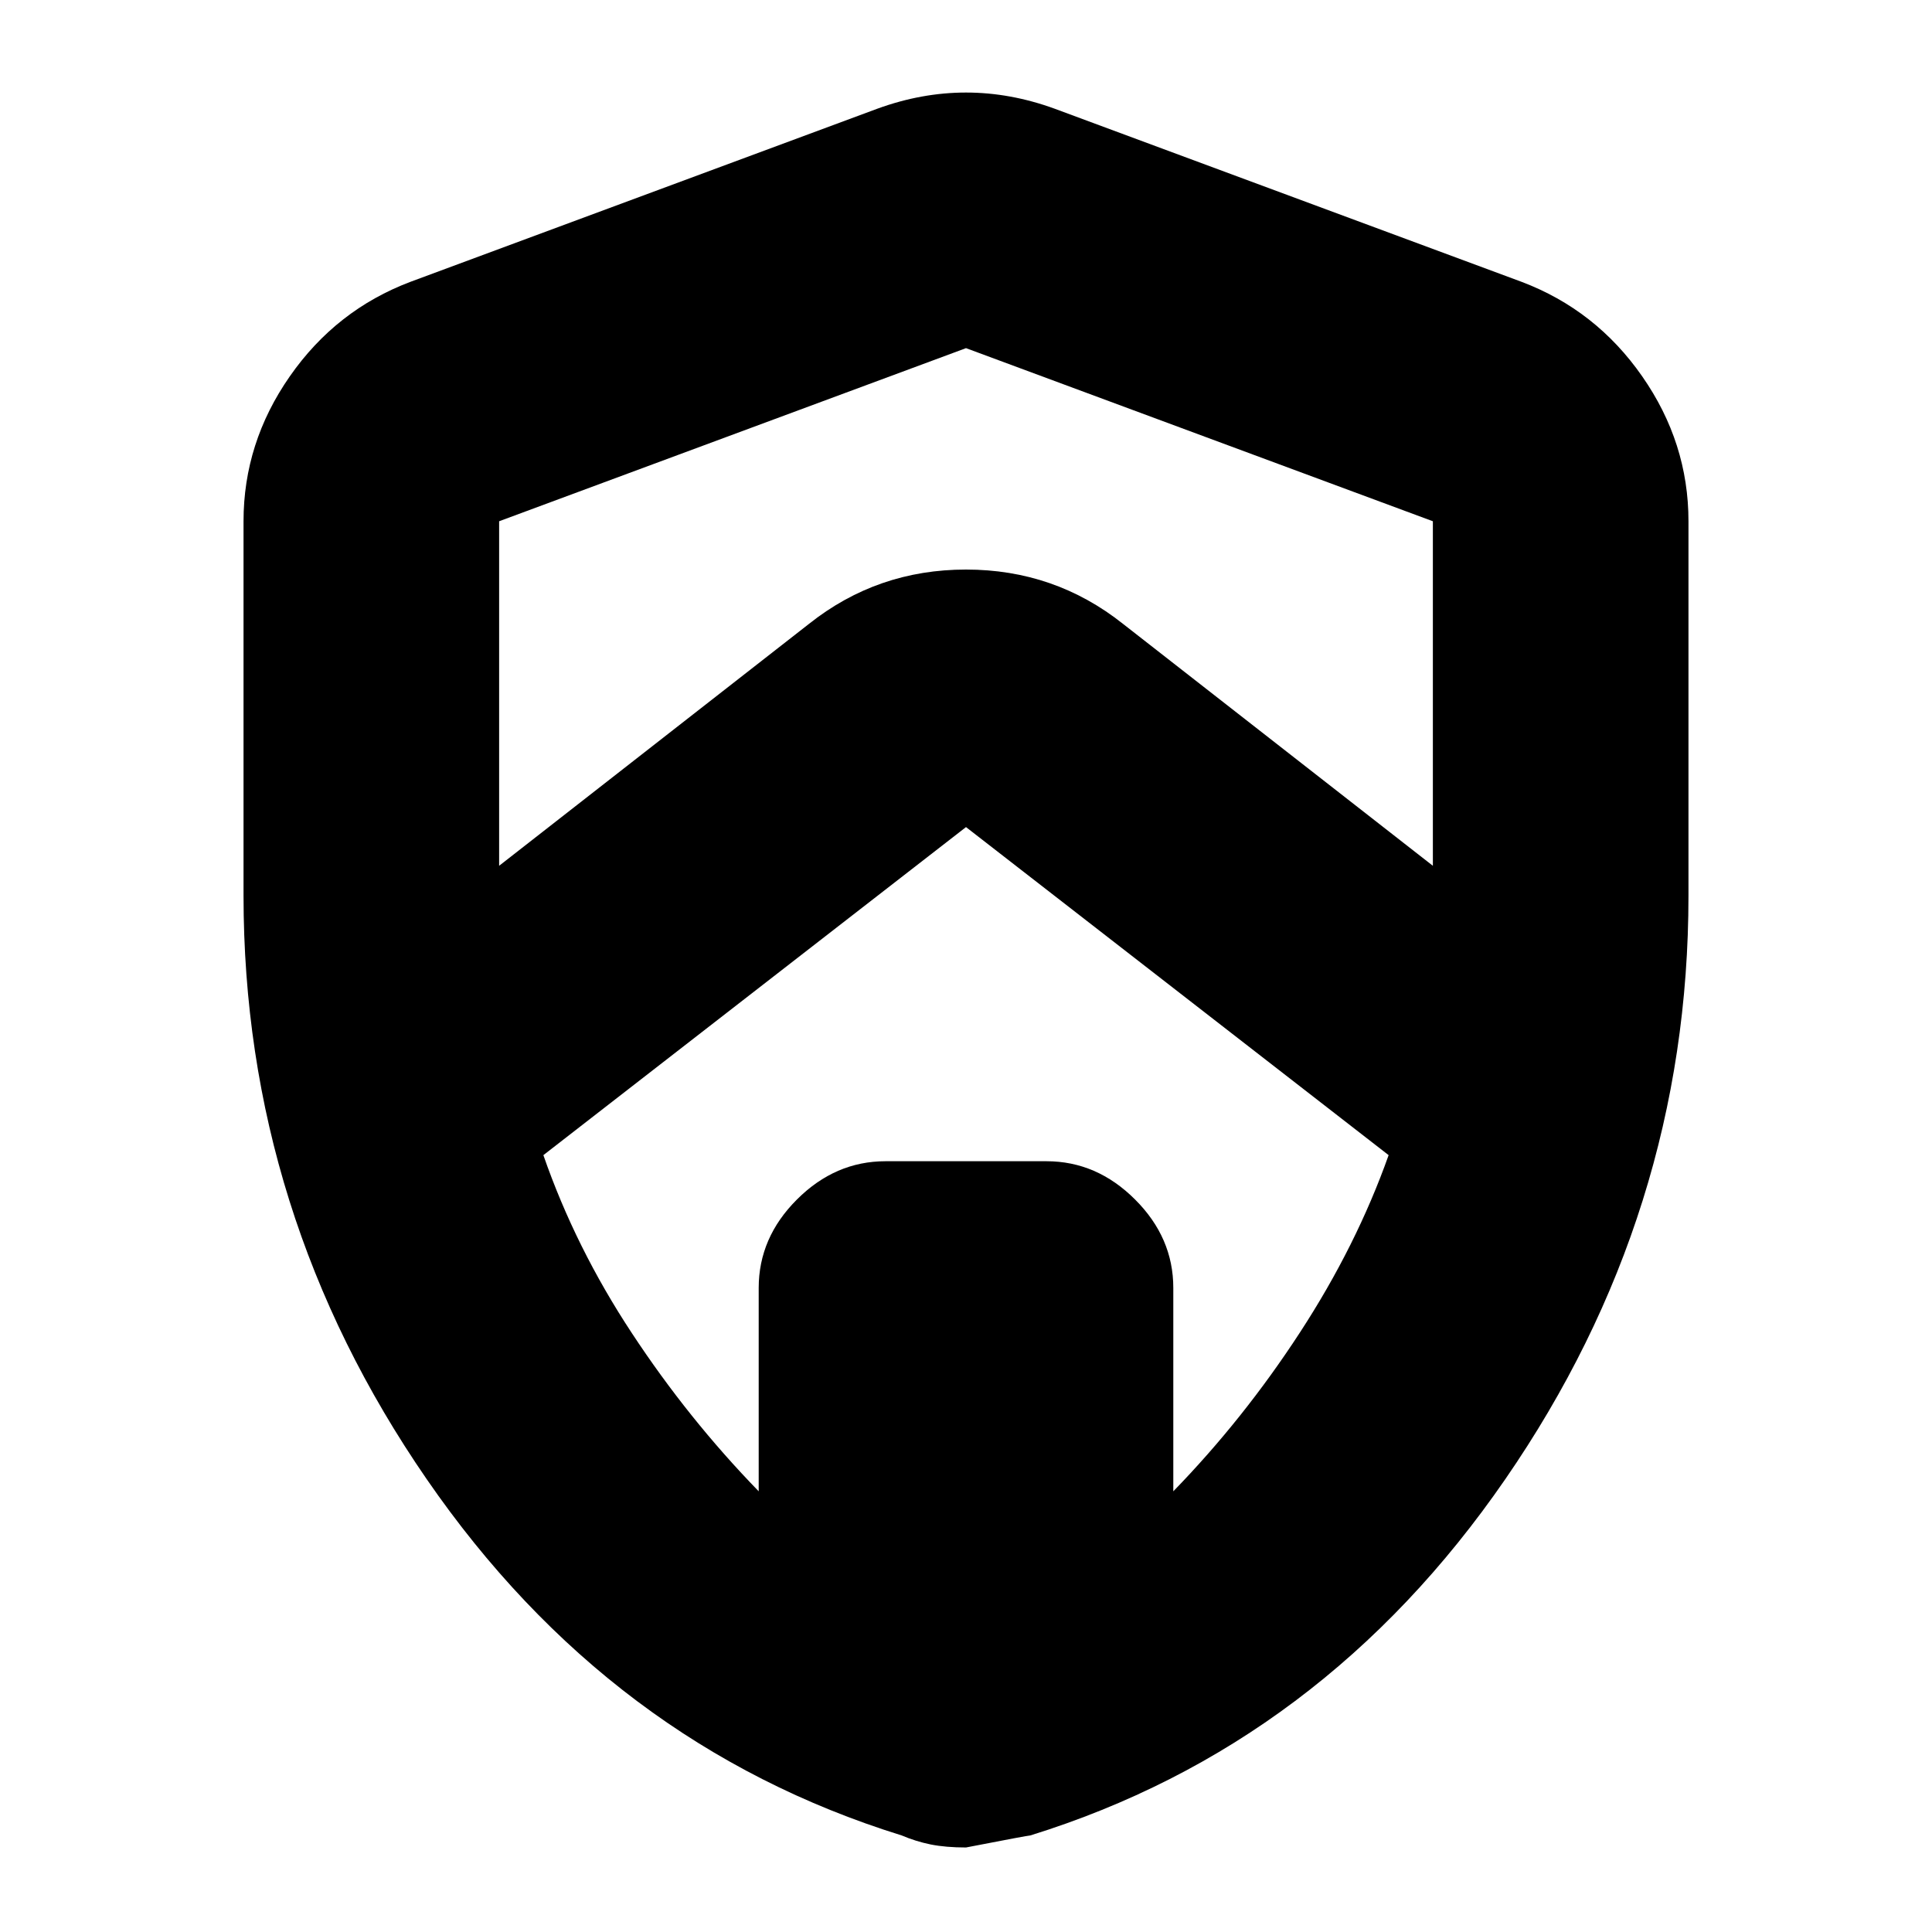 <svg xmlns="http://www.w3.org/2000/svg" height="20" width="20"><path d="m5.146 8.979 3.229-2.521q.708-.562 1.625-.562t1.625.562l3.229 2.521q0 .021-.01.052-.011.031-.011.052V5.396L10 3.604 5.167 5.396v3.687q0-.021-.011-.052-.01-.031-.01-.052Zm2.708 6.459v-2.105q0-.521.396-.916.396-.396.917-.396h1.666q.521 0 .917.396.396.395.396.916v2.105q.729-.75 1.312-1.646.584-.896.917-1.834L10 8.562l-4.375 3.396q.333.959.917 1.844.583.886 1.312 1.636ZM10 19.125q-.208 0-.365-.031-.156-.032-.302-.094-3.021-.938-4.916-3.688-1.896-2.75-1.896-6.041V5.396q0-.813.479-1.5.479-.688 1.25-.979l4.833-1.792Q9.542.958 10 .958t.917.167l4.833 1.792q.771.291 1.25.979.479.687.479 1.5v3.875q0 3.291-1.896 6.041-1.895 2.75-4.916 3.688-.021 0-.667.125Zm0-9.083Z"/></svg>